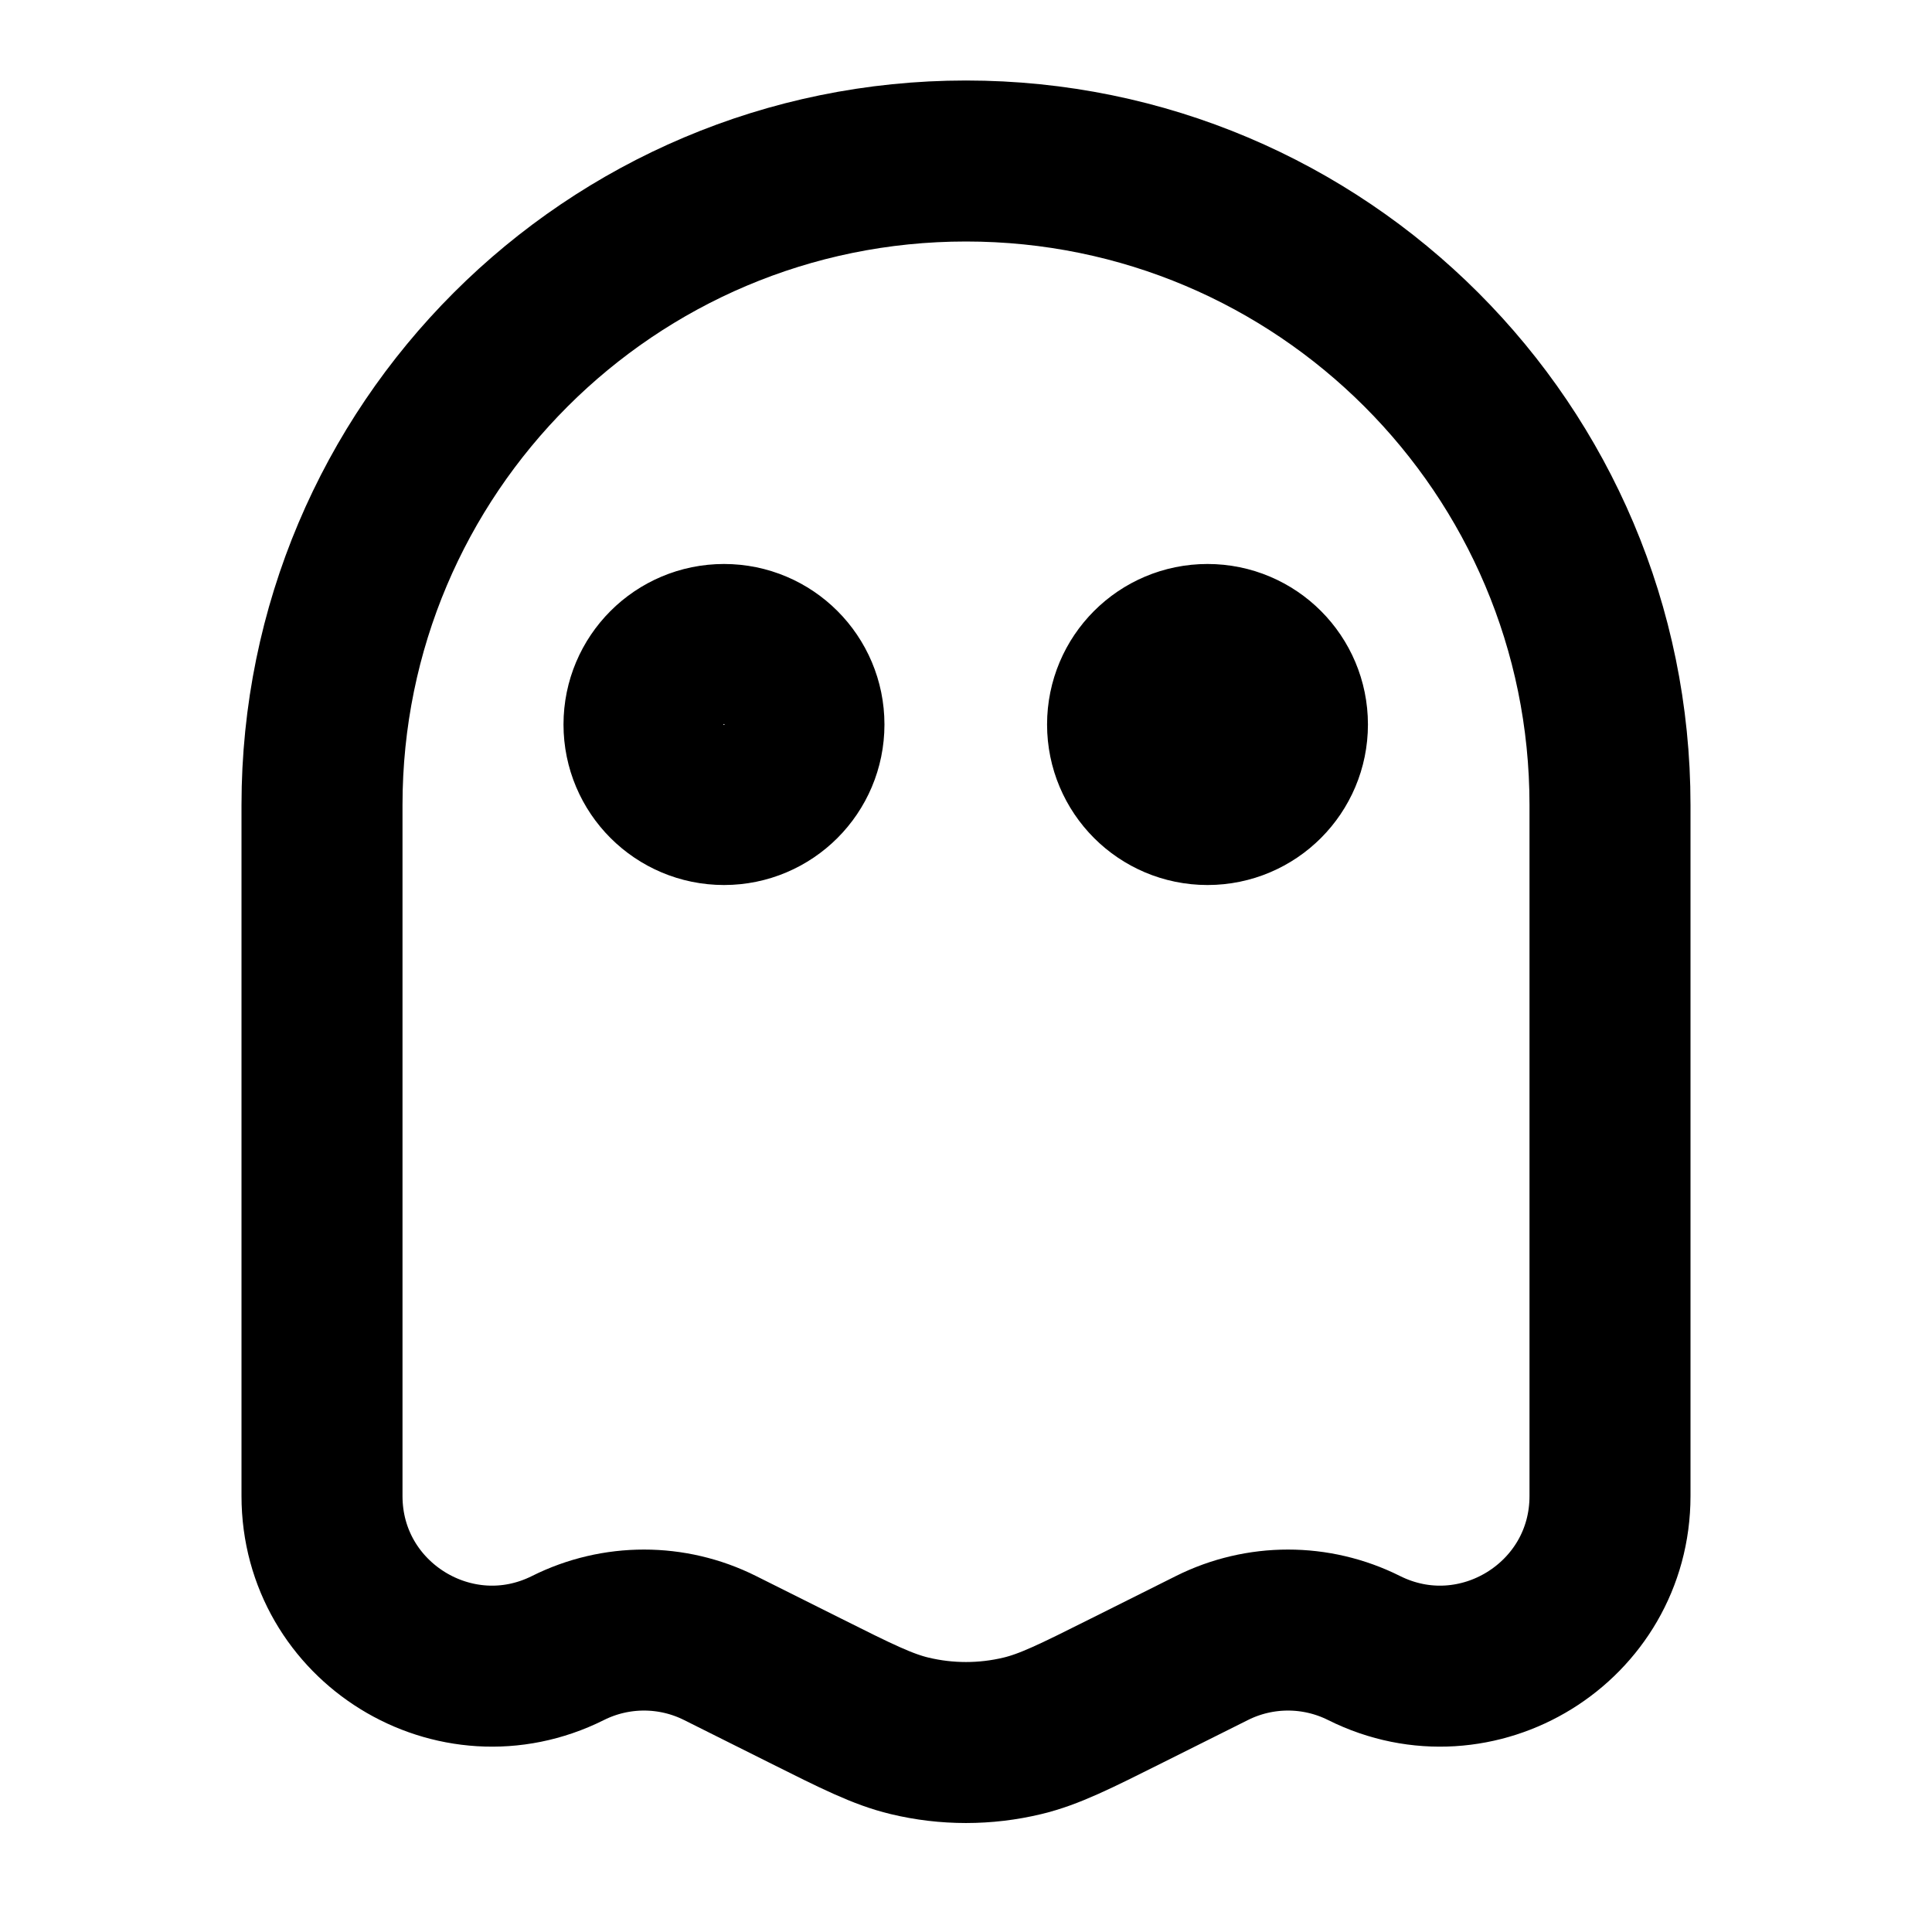 <svg width="24" height="24" viewBox="0 0 24 24" fill="none" xmlns="http://www.w3.org/2000/svg">
<path d="M15 9V9.025M16.944 20.472C16.35 20.175 15.65 20.175 15.056 20.472L14 21C13.357 21.322 13.035 21.483 12.702 21.563C12.241 21.674 11.759 21.674 11.298 21.563C10.965 21.483 10.643 21.322 10 21L8.944 20.472C8.35 20.175 7.65 20.175 7.056 20.472C5.652 21.174 4 20.153 4 18.584V10C4 5.582 7.582 2 12 2C16.418 2 20 5.582 20 10V18.584C20 20.153 18.348 21.174 16.944 20.472ZM15.993 9C15.993 9.549 15.549 9.994 15 9.994C14.451 9.994 14.007 9.549 14.007 9C14.007 8.451 14.451 8.006 15 8.006C15.549 8.006 15.993 8.451 15.993 9ZM9.987 9C9.987 9.549 9.542 9.994 8.994 9.994C8.445 9.994 8 9.549 8 9C8 8.451 8.445 8.006 8.994 8.006C9.542 8.006 9.987 8.451 9.987 9Z" stroke="currentColor" stroke-width="2" stroke-linecap="round" stroke-linejoin="round"/>
</svg>
